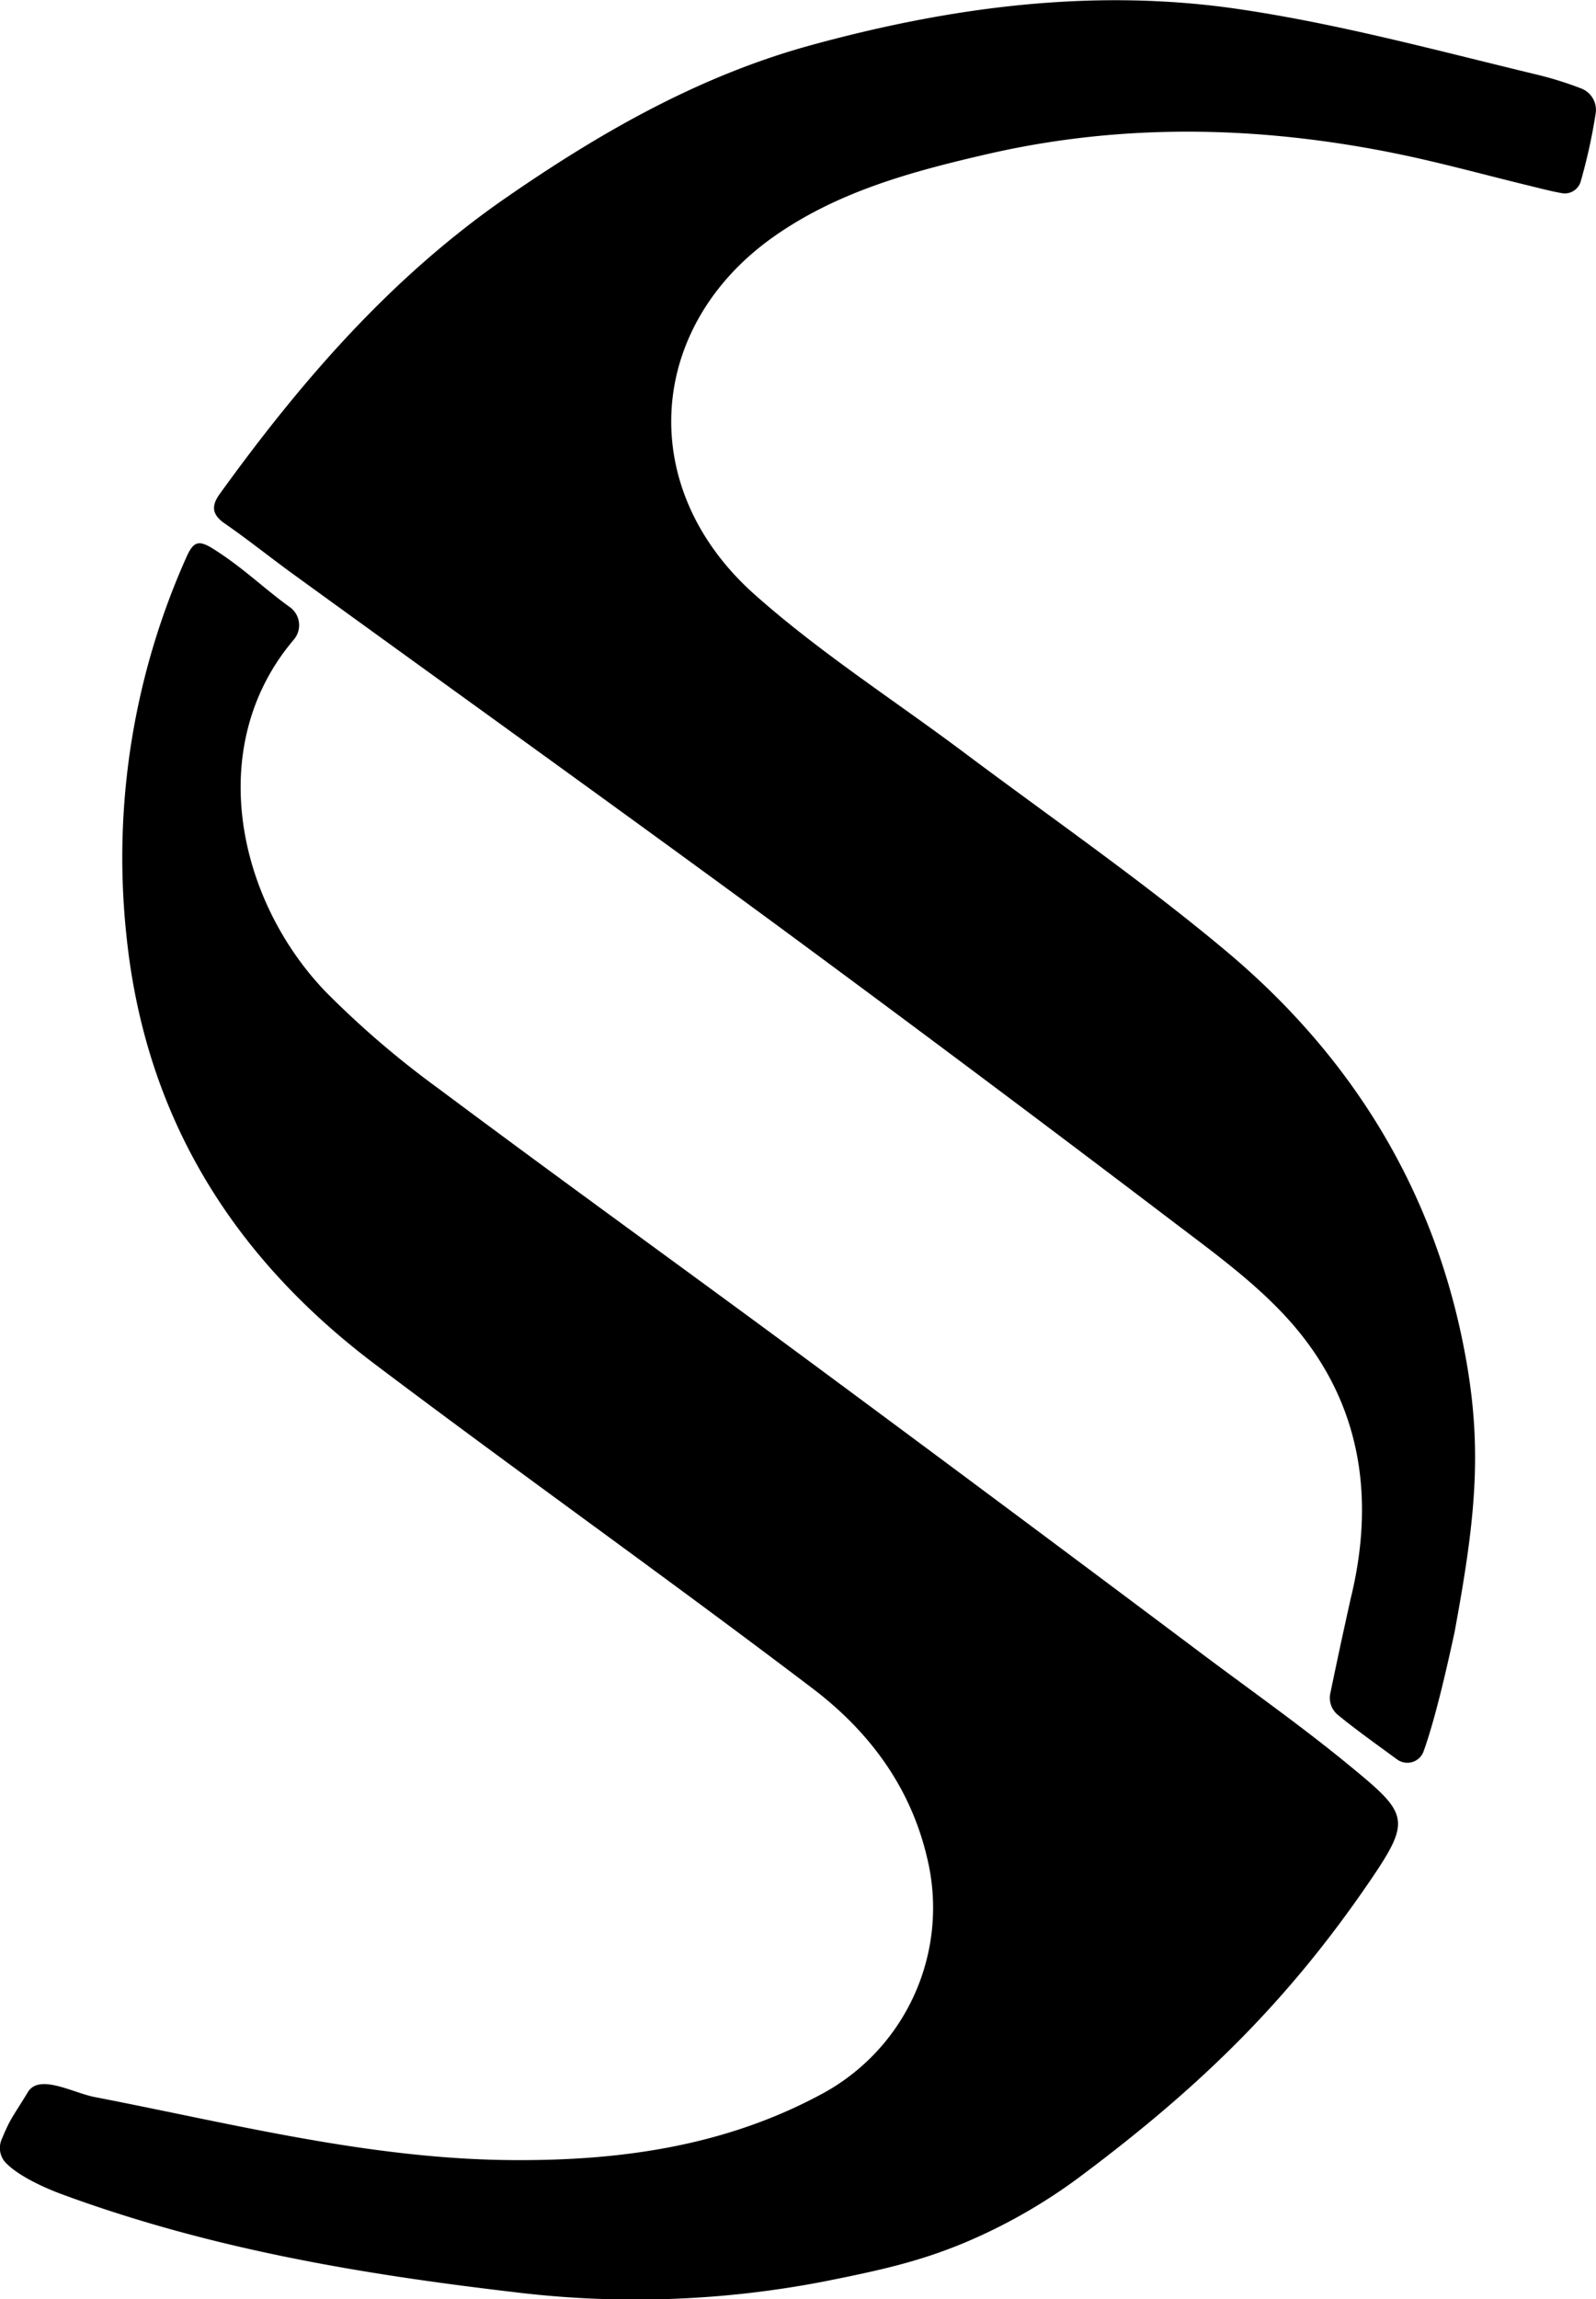 <svg xmlns="http://www.w3.org/2000/svg" viewBox="0 0 254.97 367.09"><path d="M66.34,198.29a3.55,3.55,0,0,1,.59,5.17c-14.48,17.06-8.88,41.76,5.17,56.29A147.72,147.72,0,0,0,90,275.09c19.5,14.56,39.25,28.77,58.82,43.23q32.06,23.7,63.94,47.61c7.6,5.67,15.36,11.16,22.68,17.17,9.53,7.81,10.15,8.67,3.41,18.55-12.93,18.94-26.69,32.49-45.7,46.75a88.06,88.06,0,0,1-19.06,11c-7.22,3-13.34,4.38-22.4,6.18a158.76,158.76,0,0,1-49.6,1.7c-24.94-2.92-48.81-7-72.29-15.65-2.25-.83-6.88-2.81-9-5.12a3.47,3.47,0,0,1-.53-3.62c1.47-3.51,1.6-3.29,4.18-7.53,1.83-3,7.18.1,10.67.78,22.17,4.29,44.13,9.95,66.92,10.07,17,.1,33.58-2.19,48.93-10.39a33.75,33.75,0,0,0,17.11-38c-2.7-11.42-9.42-20.23-18.38-27-23.06-17.5-46.68-34.25-69.8-51.68-22.78-17.18-36.75-39.57-39.71-68.52a117.38,117.38,0,0,1,9.57-60.29c1.15-2.61,2-2.82,4.34-1.35C58.89,192,62.08,195.23,66.34,198.29Z" transform="translate(-20 -101.33)"/><path d="M233.7,375.1a3.5,3.5,0,0,1-1.18-3.38c.94-4.53,1.78-8.5,3.24-15.08,3.91-15.86,1.8-30.78-8.82-43.37-5.31-6.29-12.23-11.35-18.87-16.38q-32.2-24.47-64.76-48.44c-25.45-18.68-51.11-37.06-76.66-55.59-3.63-2.64-7.14-5.46-10.82-8-2-1.41-2.07-2.79-.74-4.65,13-18,27.35-34.61,45.83-47.37,15.09-10.43,30.84-19.42,48.62-24.29,22.36-6.13,45.19-9.15,68.2-5.79,16,2.34,31.73,6.61,47.48,10.41a56.23,56.23,0,0,1,7.45,2.31,3.67,3.67,0,0,1,2.23,4.07,89,89,0,0,1-2.39,10.81,2.65,2.65,0,0,1-3,1.81c-1.79-.32-3.34-.74-5.53-1.27-7.25-1.77-14.46-3.77-21.77-5.22-21.56-4.28-43.15-4.69-64.69.3-11.93,2.76-23.71,5.94-33.93,13.15-20.22,14.26-22.24,40.07-3,57.15,10.4,9.25,22.28,16.85,33.46,25.23,14,10.48,28.39,20.43,41.77,31.62,20.56,17.2,33.88,39.13,38.49,65.81,2.5,14.42,1.31,25.46-1.94,43-.94,4.34-2.93,13.41-4.94,19a2.76,2.76,0,0,1-4.23,1.3C240,379.91,236.14,377.13,233.7,375.1Z" transform="translate(-20 -101.33)"/></svg>